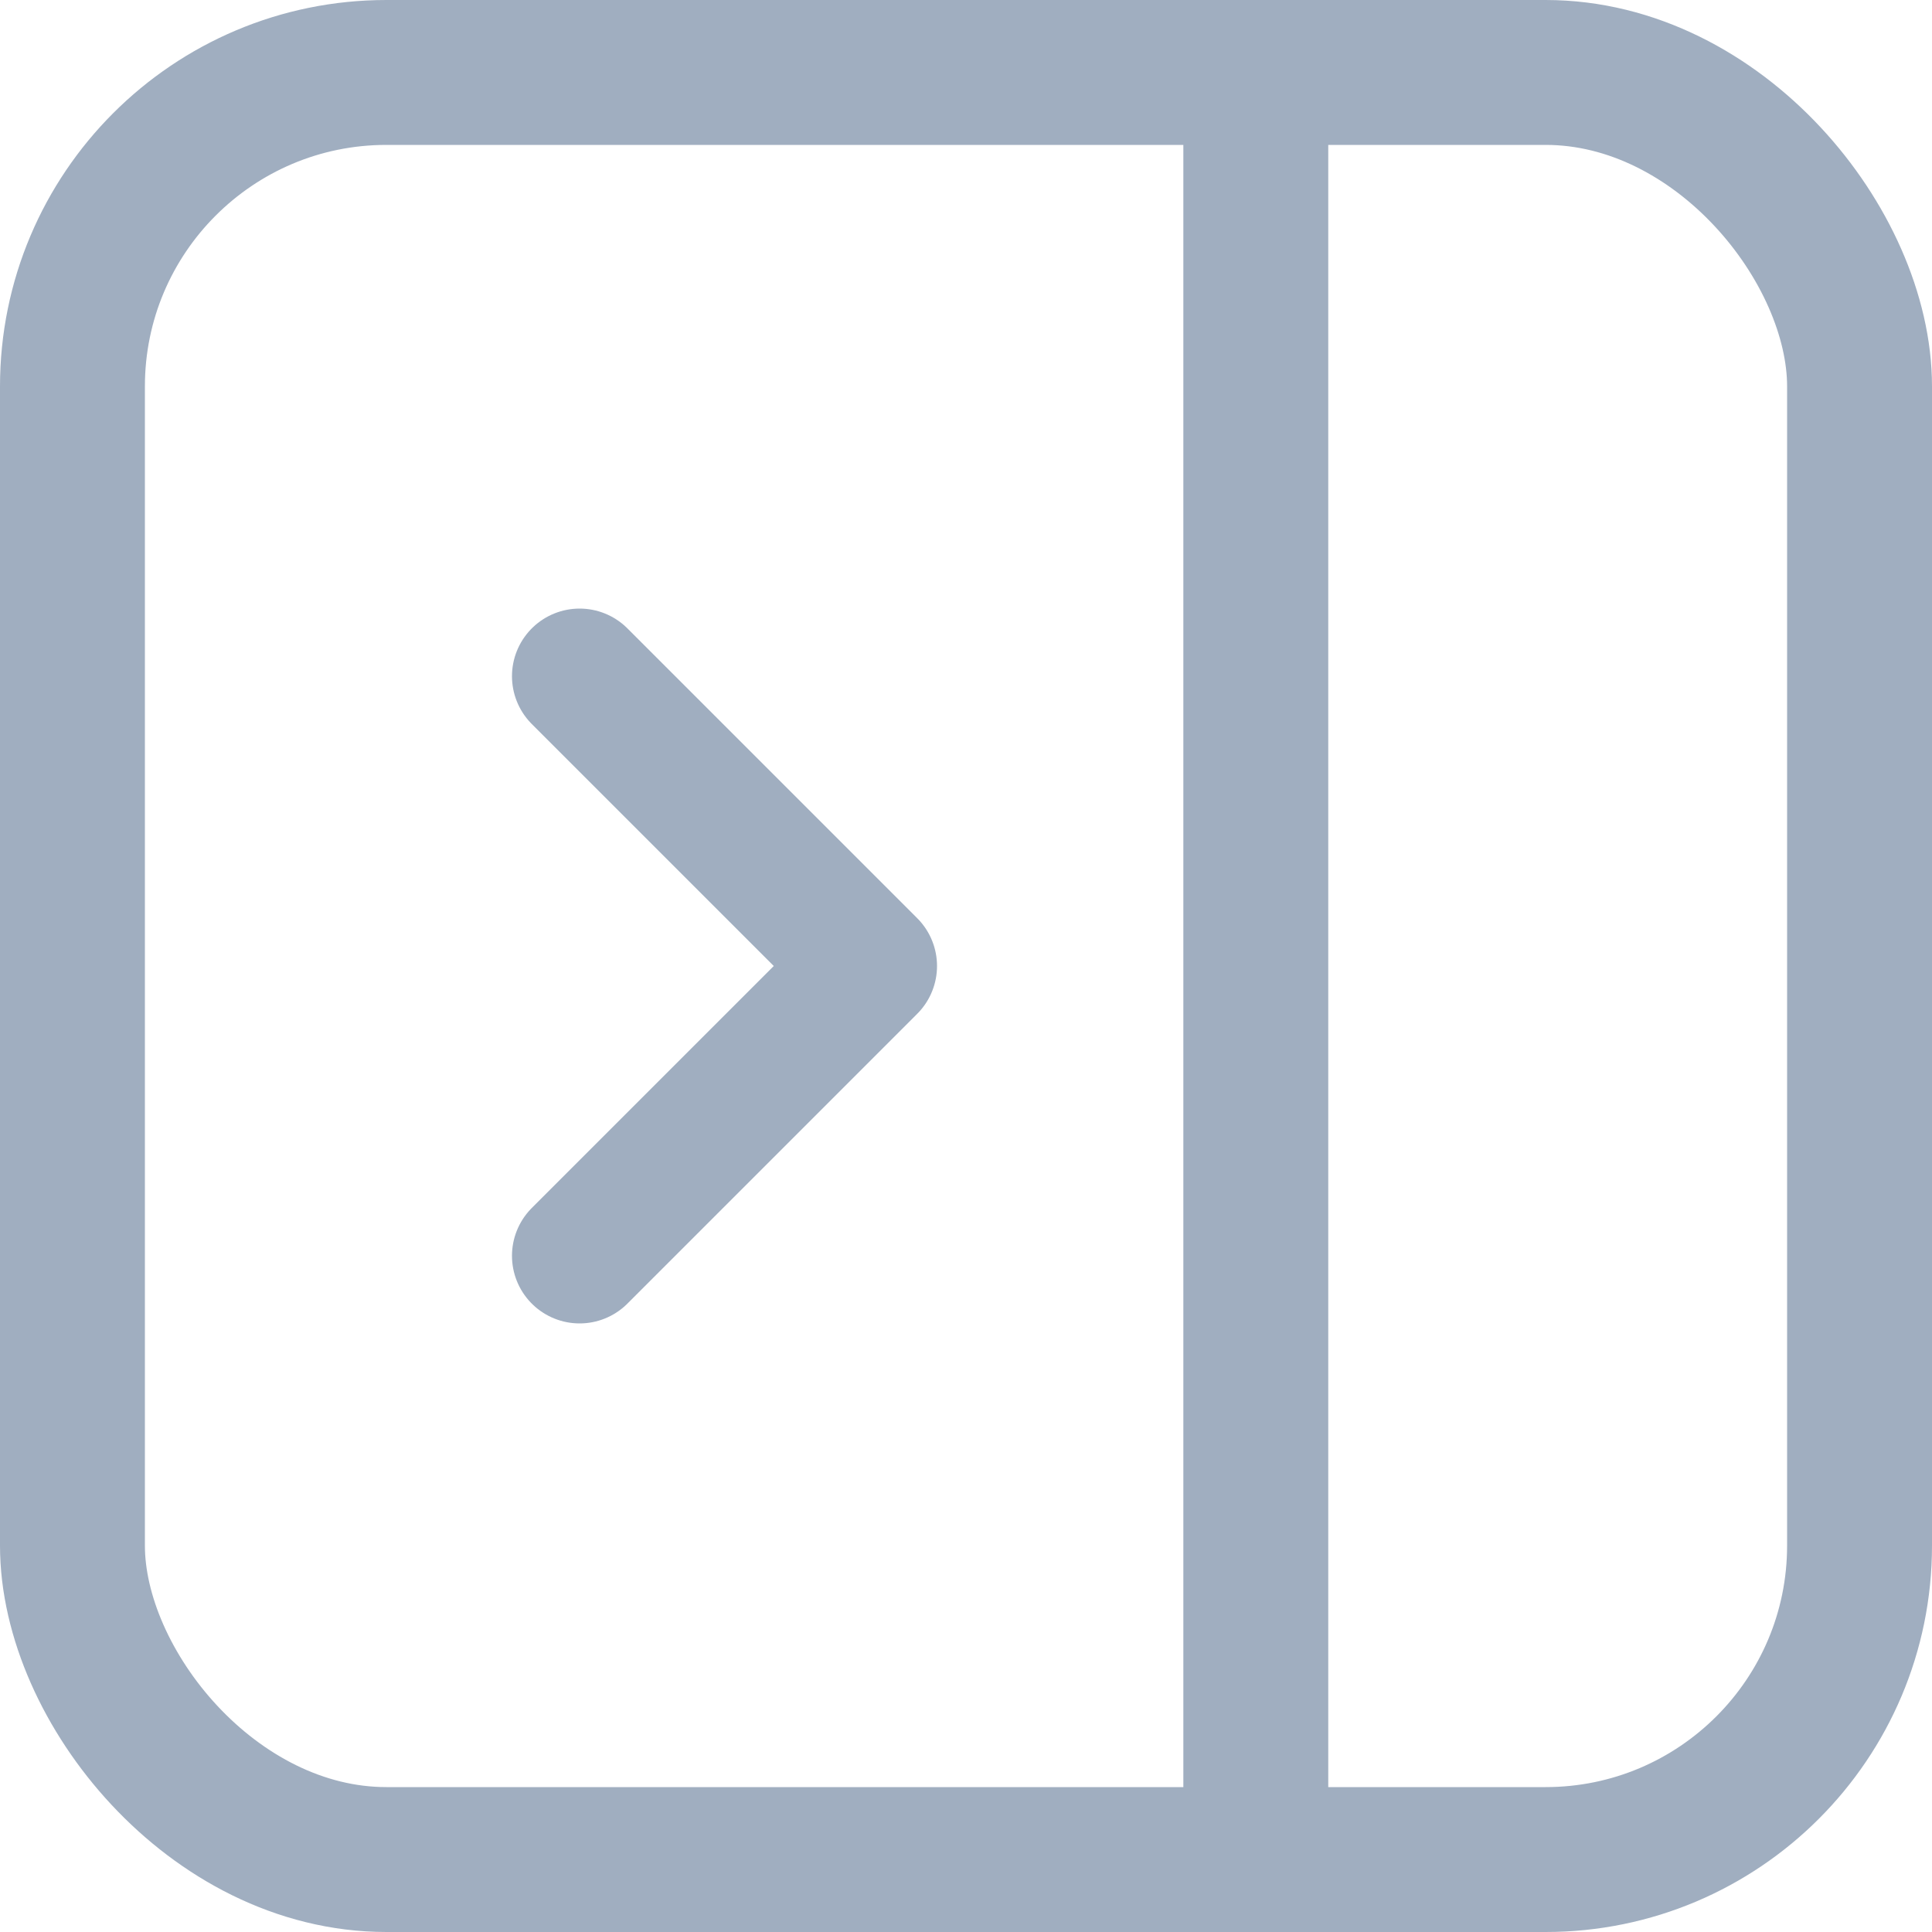 <svg width="20" height="20" viewBox="0 0 20 20" fill="none" xmlns="http://www.w3.org/2000/svg">
<rect x="19.25" y="19.25" width="18.5" height="18.5" rx="3.25" transform="rotate(180 19.25 19.25)" stroke="#A0AEC0" stroke-width="1.5"/>
<path d="M13 20L13 0" stroke="#A0AEC0" stroke-width="1.5"/>
<path d="M6 13L9 10L6 7" stroke="#A0AEC0" stroke-width="1.4" stroke-linecap="round" stroke-linejoin="round"/>
</svg>
